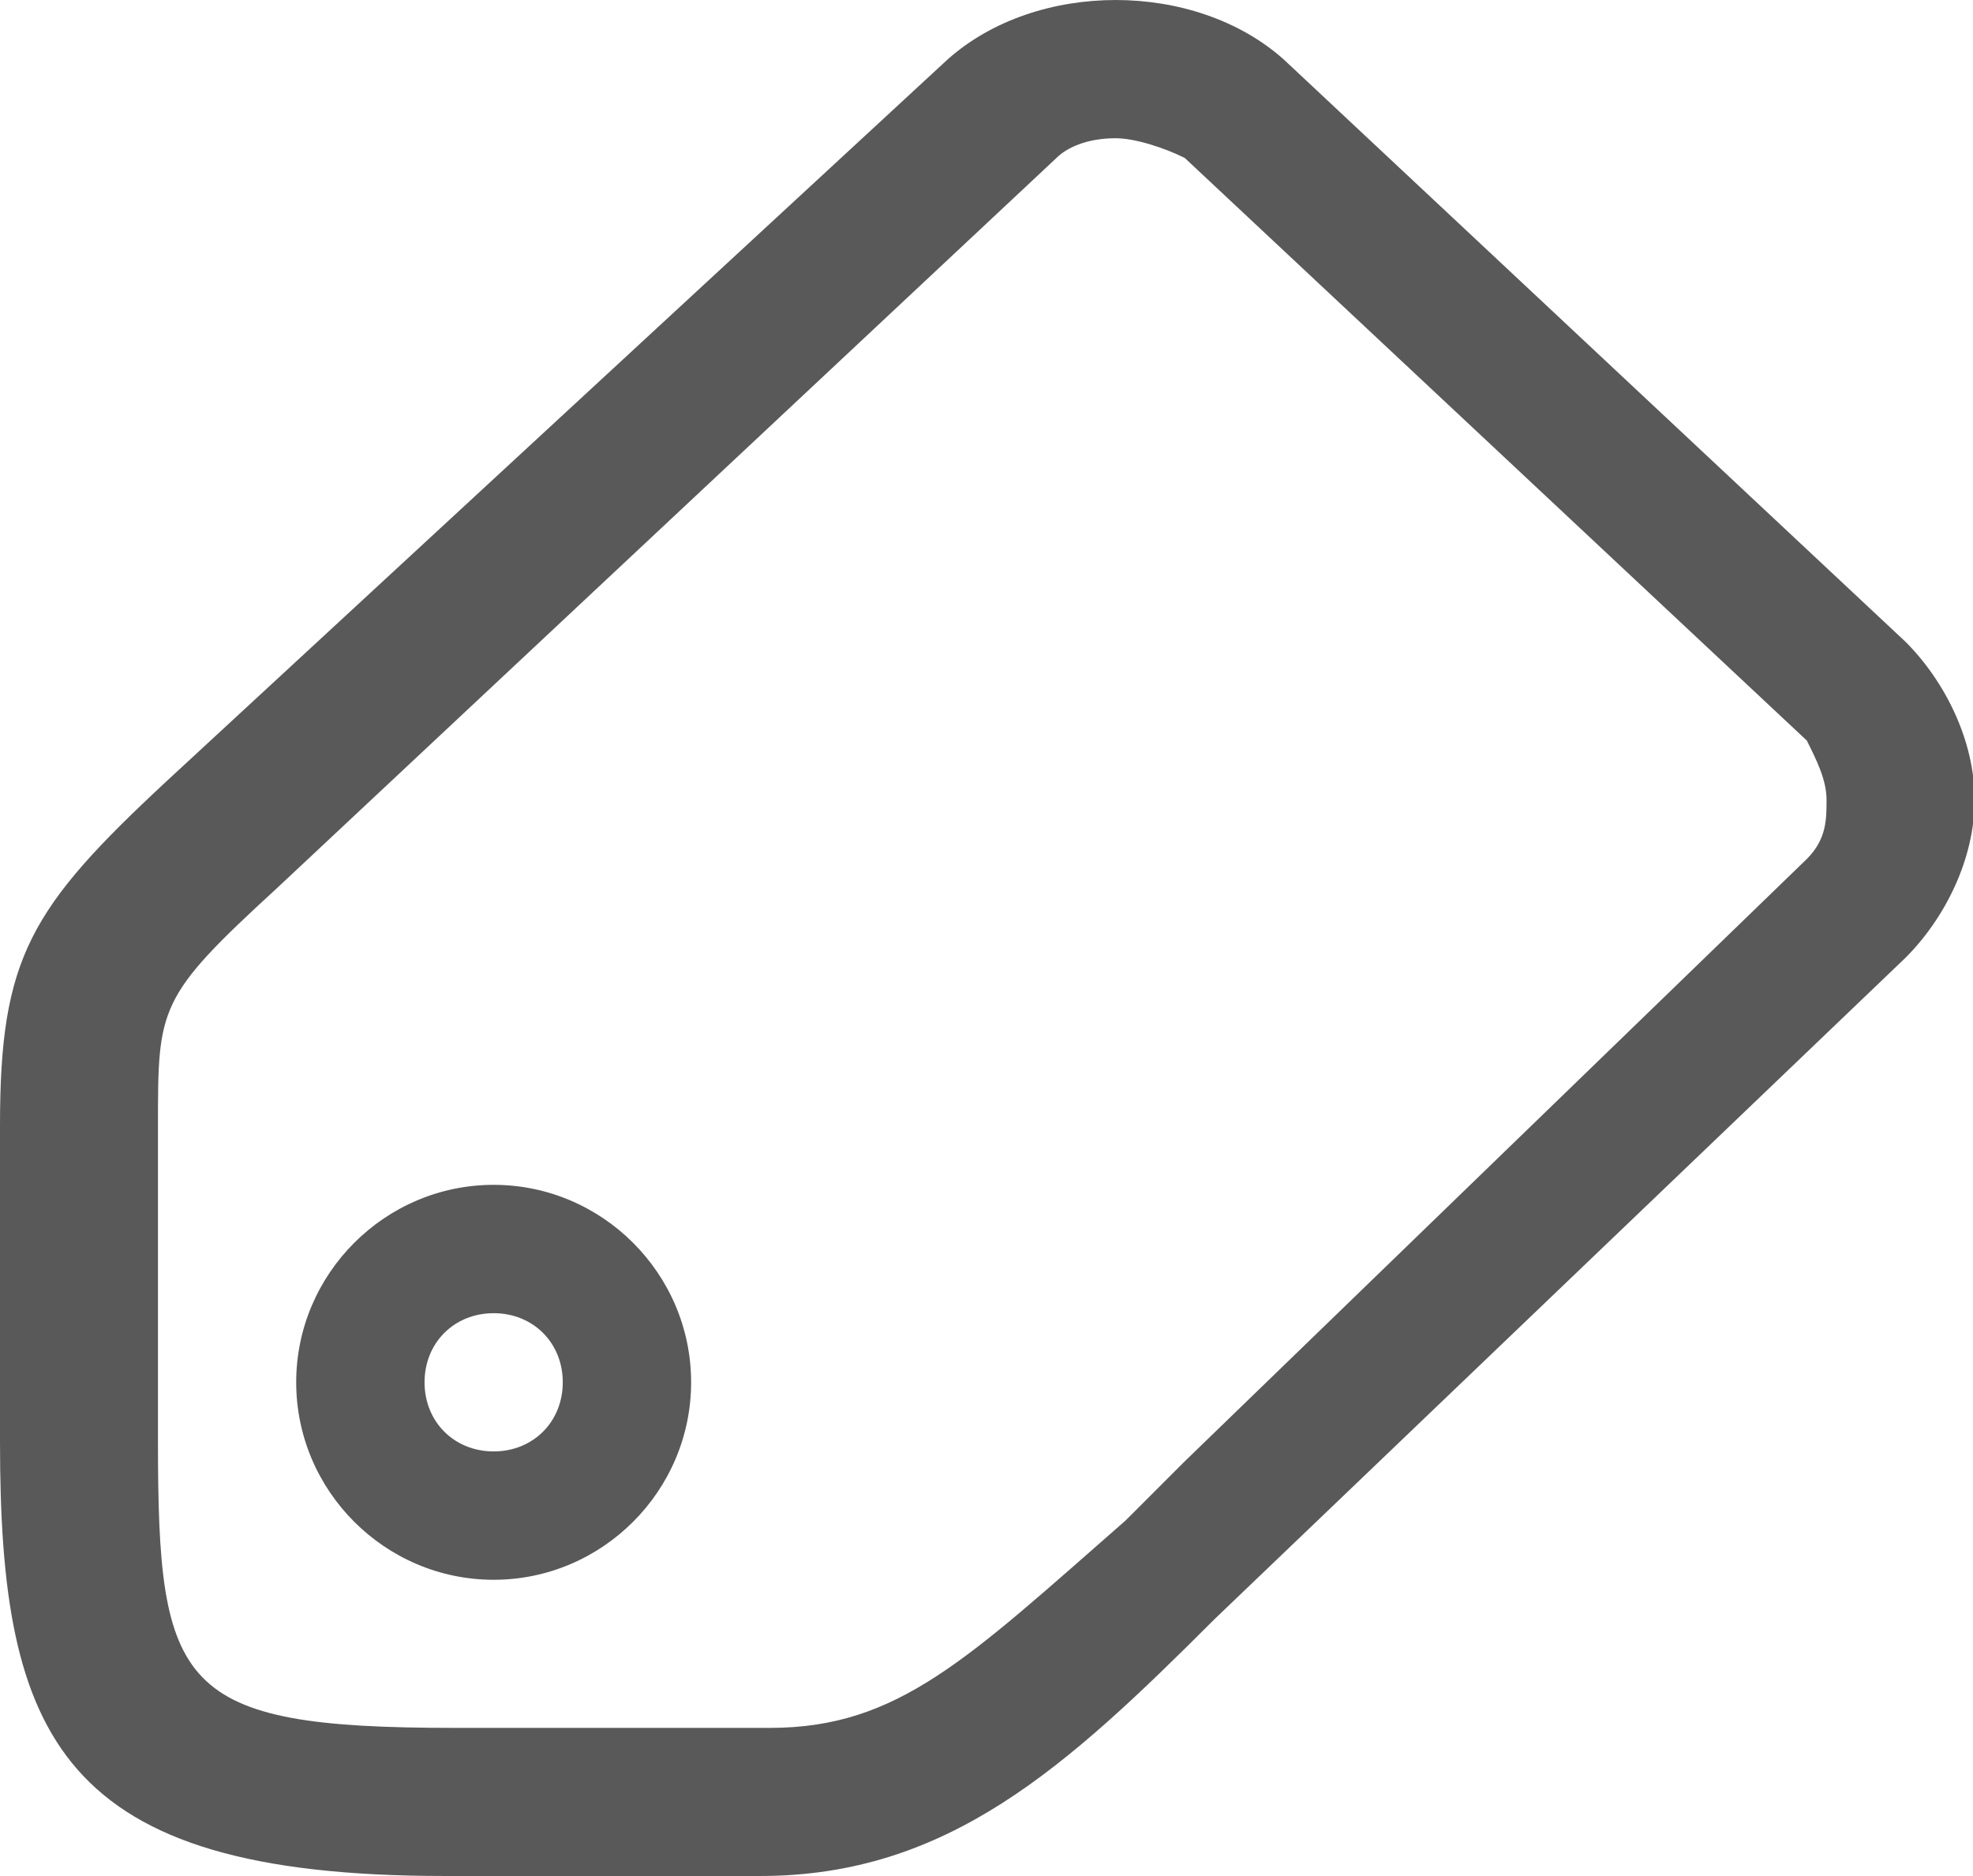 <?xml version="1.0" standalone="no"?><!DOCTYPE svg PUBLIC "-//W3C//DTD SVG 1.1//EN" "http://www.w3.org/Graphics/SVG/1.1/DTD/svg11.dtd"><svg t="1608027656486" class="icon" viewBox="0 0 1077 1024" version="1.1" xmlns="http://www.w3.org/2000/svg" p-id="7429" width="16.828" height="16" xmlns:xlink="http://www.w3.org/1999/xlink"><defs><style type="text/css"></style></defs><path d="M414.989 1024H242.526C32.337 1024 0 948.547 0 786.863v-172.463c0-91.621 16.168-118.568 91.621-188.632L517.389 32.337c48.505-43.116 134.737-43.116 183.242 0l339.537 317.979c21.558 21.558 37.726 53.895 37.726 86.232 0 32.337-16.168 64.674-37.726 86.232l-377.263 361.095C582.063 964.716 517.389 1024 414.989 1024z m194.021-948.547c-16.168 0-26.947 5.389-32.337 10.779L150.905 485.053c-64.674 59.284-64.674 64.674-64.674 129.347v172.463c0 134.737 10.779 156.295 161.684 156.295h172.463c70.063 0 107.789-37.726 194.021-113.179l32.337-32.337 339.537-328.758c10.779-10.779 10.779-21.558 10.779-32.337 0-10.779-5.389-21.558-10.779-32.337L646.737 86.232c-10.779-5.389-26.947-10.779-37.726-10.779zM269.474 862.316c-59.284 0-107.789-48.505-107.789-107.789s48.505-107.789 107.789-107.789 107.789 48.505 107.789 107.789-48.505 107.789-107.789 107.789z m0-145.516c-21.558 0-37.726 16.168-37.726 37.726 0 21.558 16.168 37.726 37.726 37.726s37.726-16.168 37.726-37.726c0-21.558-16.168-37.726-37.726-37.726z" p-id="7430" fill="#595959"></path></svg>